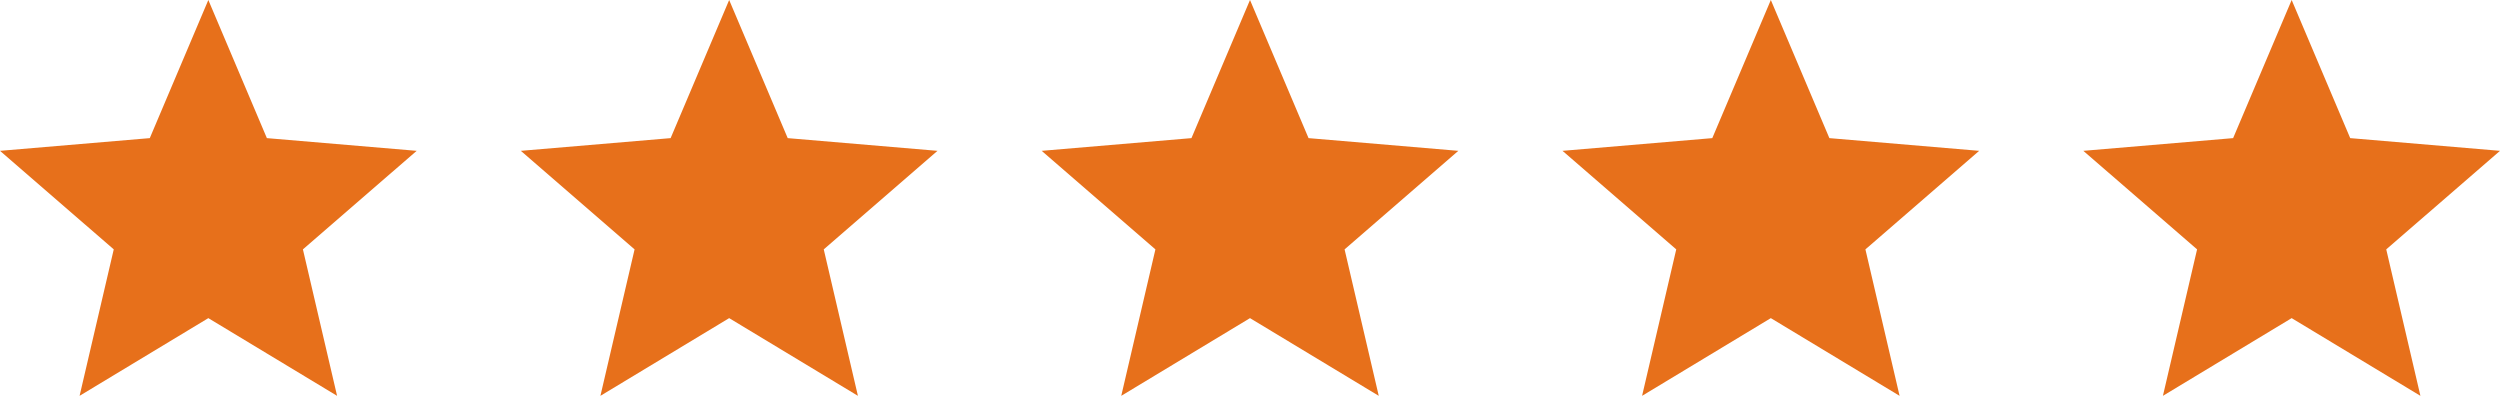<svg width="120" height="19" viewBox="0 0 120 19" xmlns="http://www.w3.org/2000/svg"><title>Group 4</title><path d="M10 15.27L16.18 19l-1.64-7.03L20 7.24l-7.19-.61L10 0 7.19 6.63 0 7.24l5.46 4.73L3.82 19zm25 0L41.18 19l-1.64-7.03L45 7.24l-7.19-.61L35 0l-2.81 6.63-7.19.61 5.46 4.73L28.82 19zm25 0L66.18 19l-1.64-7.03L70 7.24l-7.19-.61L60 0l-2.81 6.63-7.19.61 5.46 4.73L53.82 19zm25 0L91.18 19l-1.64-7.03L95 7.24l-7.19-.61L85 0l-2.81 6.63-7.19.61 5.46 4.73L78.82 19zm25 0l6.18 3.73-1.64-7.03L120 7.24l-7.19-.61L110 0l-2.81 6.63-7.19.61 5.46 4.73-1.64 7.03z" fill="#E7701B"/></svg>